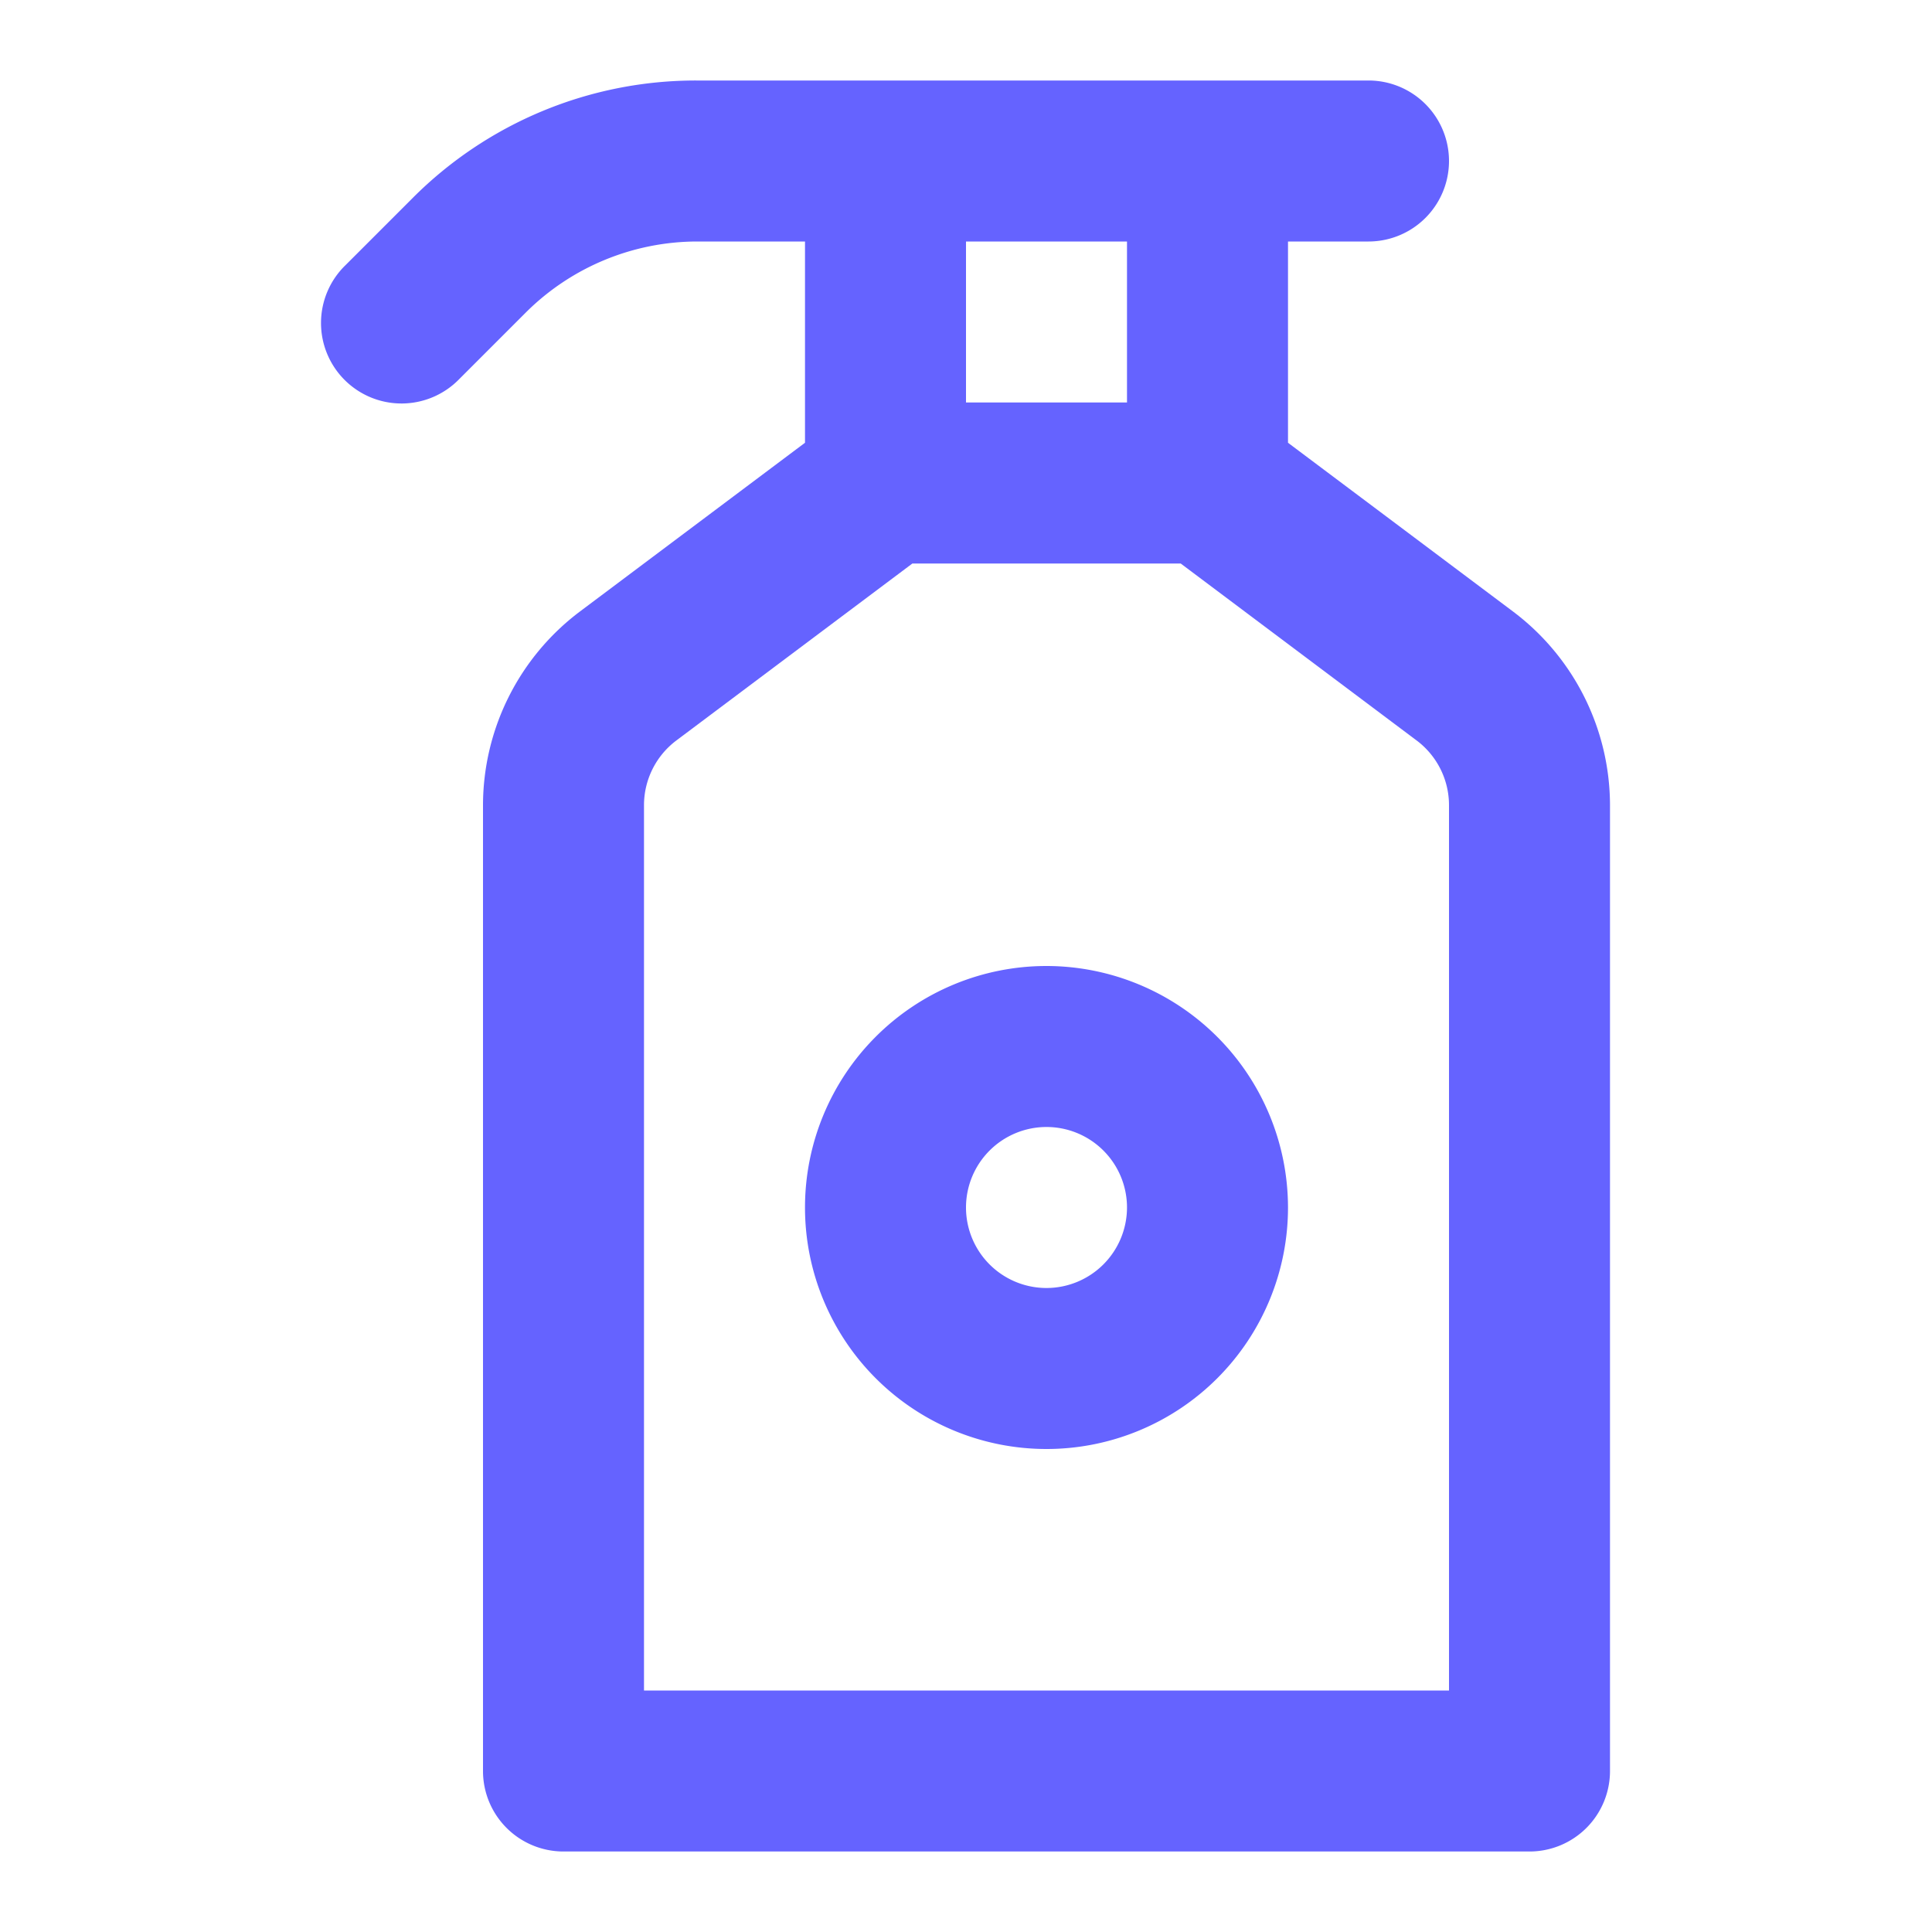 <?xml version="1.0" ?><svg data-name="Layer 1" viewBox="0 0 24 24" xmlns="http://www.w3.org/2000/svg"><path d="M13,12a3,3,0,1,0,3,3A3.003,3.003,0,0,0,13,12Zm0,4a1,1,0,1,1,1-1A1.001,1.001,0,0,1,13,16Zm5.8-8.4L16,5.5V3h1a1,1,0,0,0,0-2H8.657A4.967,4.967,0,0,0,5.122,2.464L4.293,3.293A1.0 1,0,1,0,5.707,4.707l.829-.829A3.022,3.022,0,0,1,8.657,3H10V5.5l-2.801,2.1A3.016,3.016,0,0,0,6,10V22a1,1,0,0,0,1,1H19a1,1,0,0,0,1-1V10A3.015,3.015,0,0,0,18.8,7.6ZM12,3h2V5H12Zm6,18H8V10a1.006,1.006,0,0,1,.4-.8L11.334,7h3.333l2.933,2.2A1.005,1.005,0,0,1,18,10Z" fill="#6563ff"/></svg>